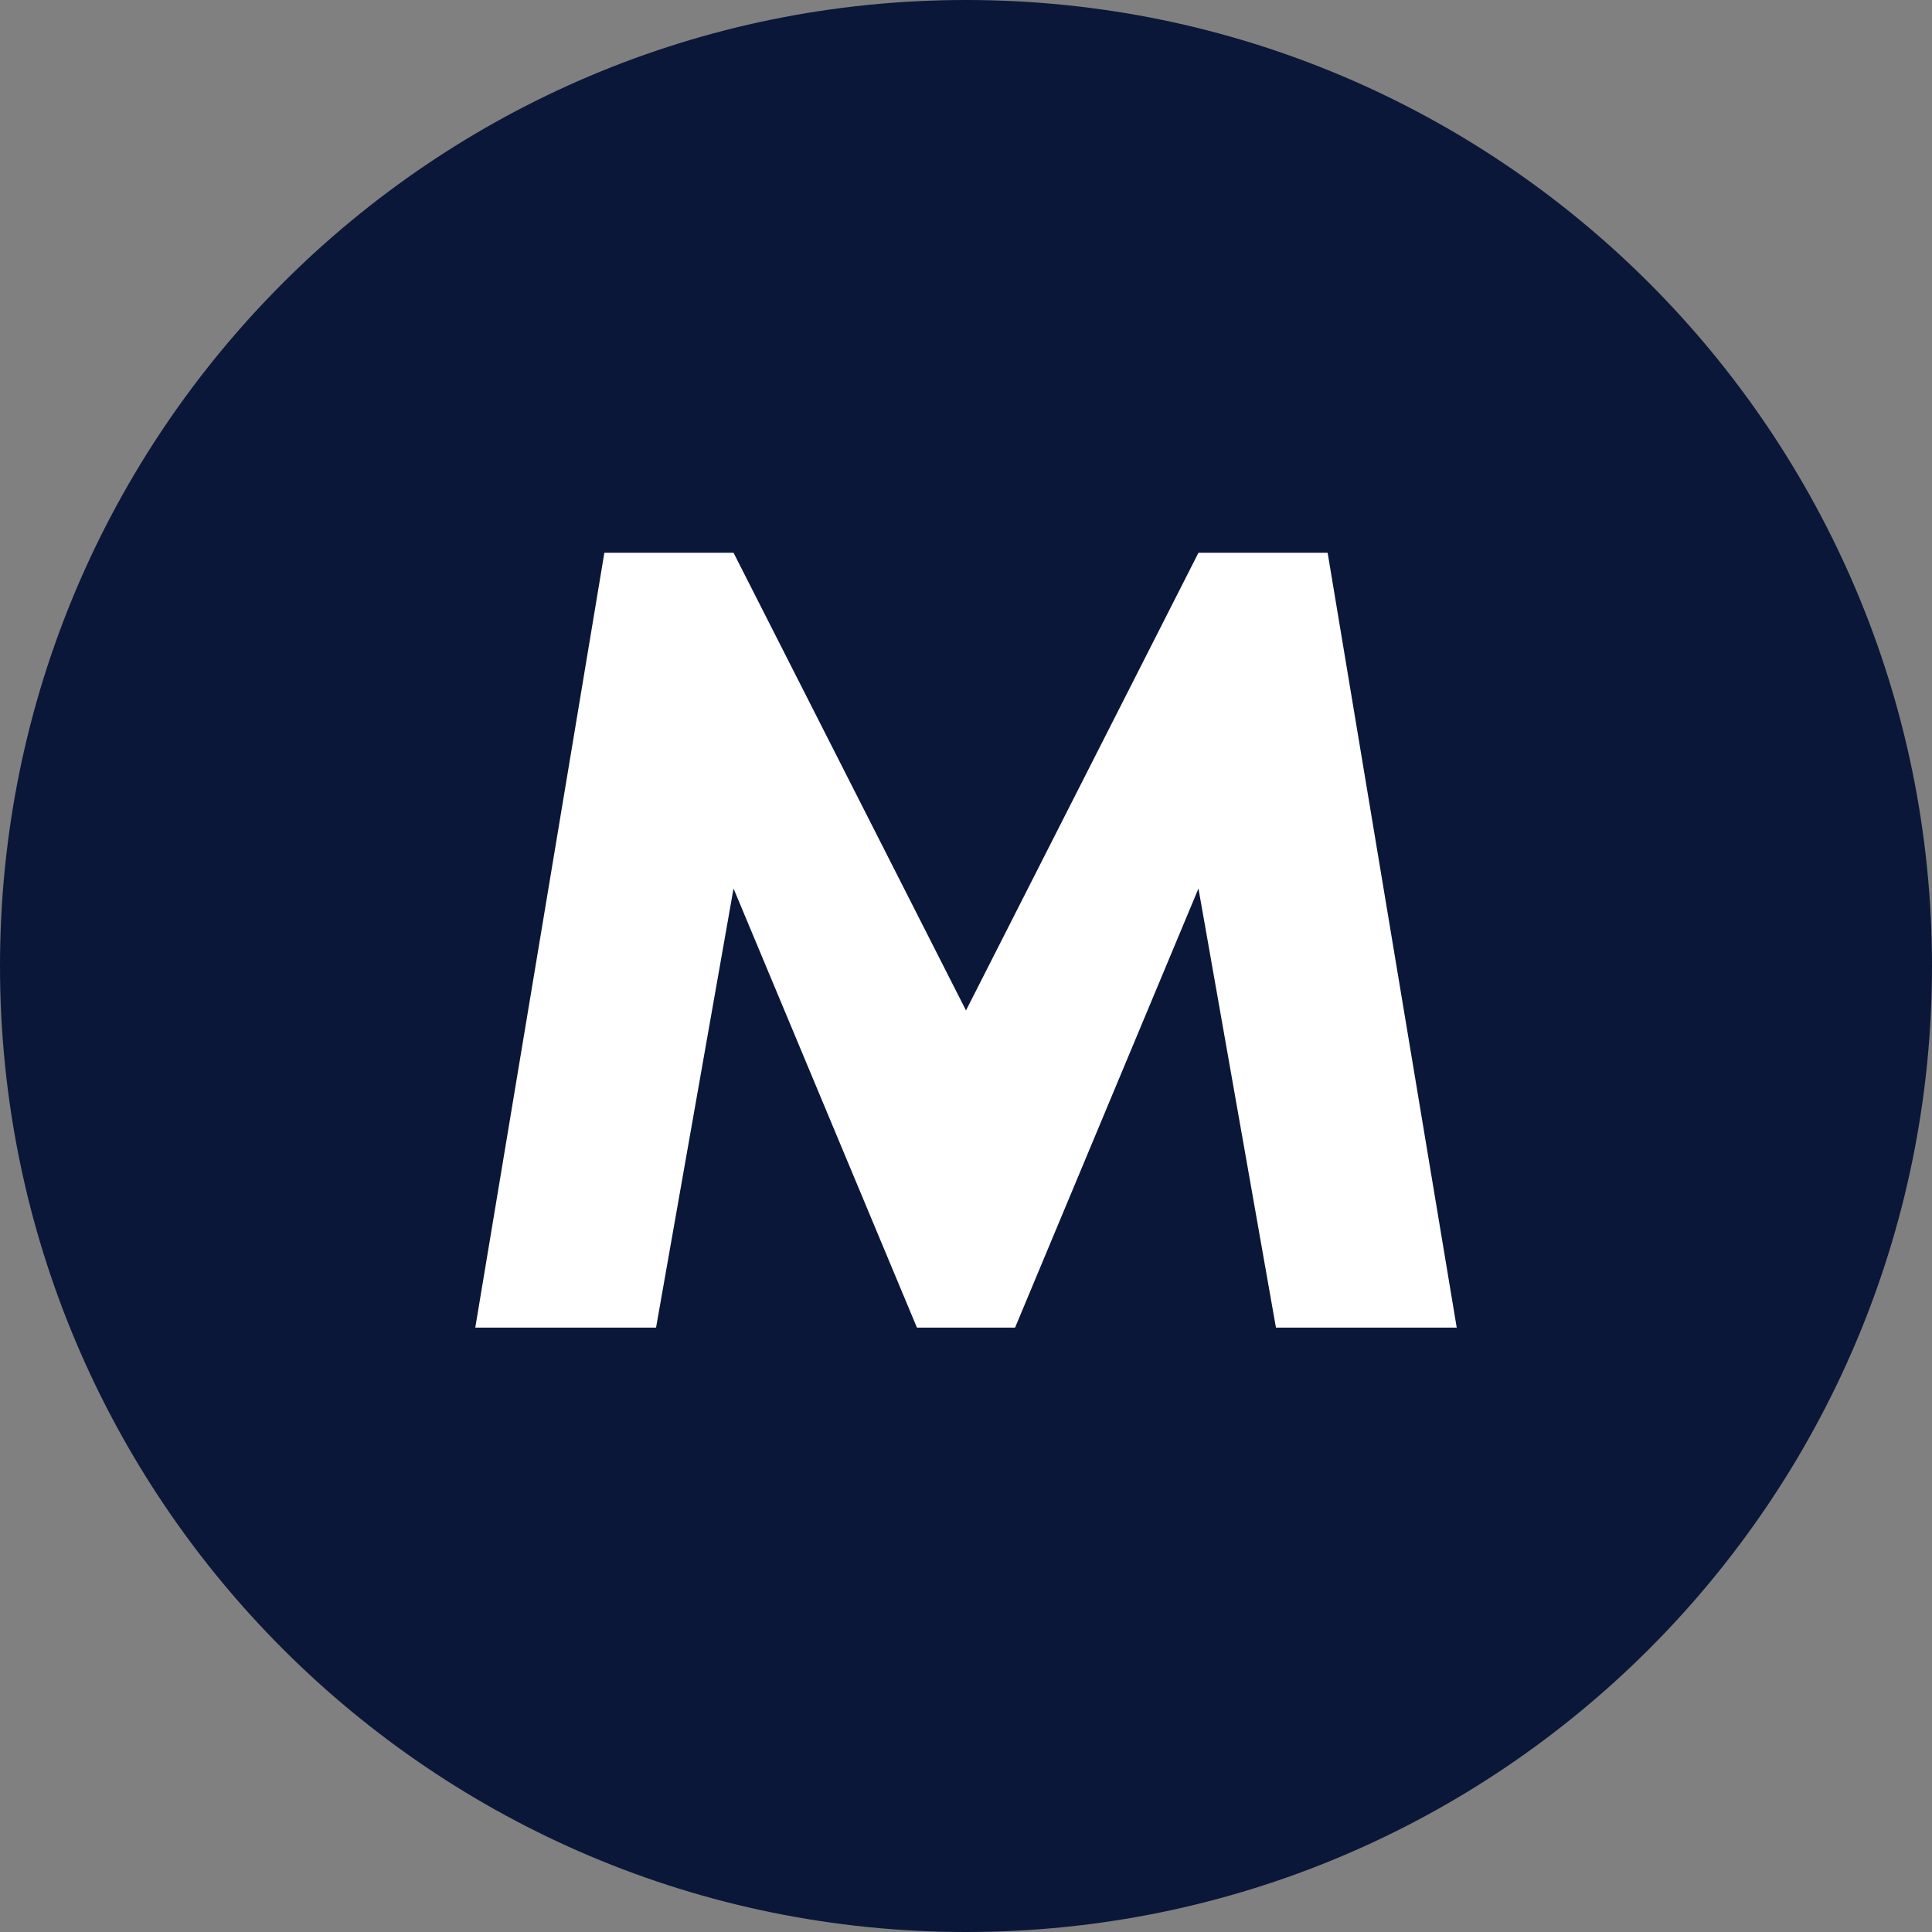 <svg width="28" height="28" viewBox="0 0 28 28" fill="none" xmlns="http://www.w3.org/2000/svg">
    <rect x="0" y="0" width="28" height="28" fill="#808080" stroke="none"/>
    <path d="M0 14C0 6.268 6.268 0 14 0C21.732 0 28 6.268 28 14C28 21.732 21.732 28 14 28C6.268 28 0 21.732 0 14Z" fill="#0B1739"/>
    <path fill-rule="evenodd" clip-rule="evenodd" d="M19.241 8.011H17.369L14 14.644L10.631 8.011H8.759L6.888 19.241H9.508L10.631 12.877L13.289 19.241H14.711L17.369 12.877L18.492 19.241H21.112L19.241 8.011Z" fill="white"/>
</svg>
